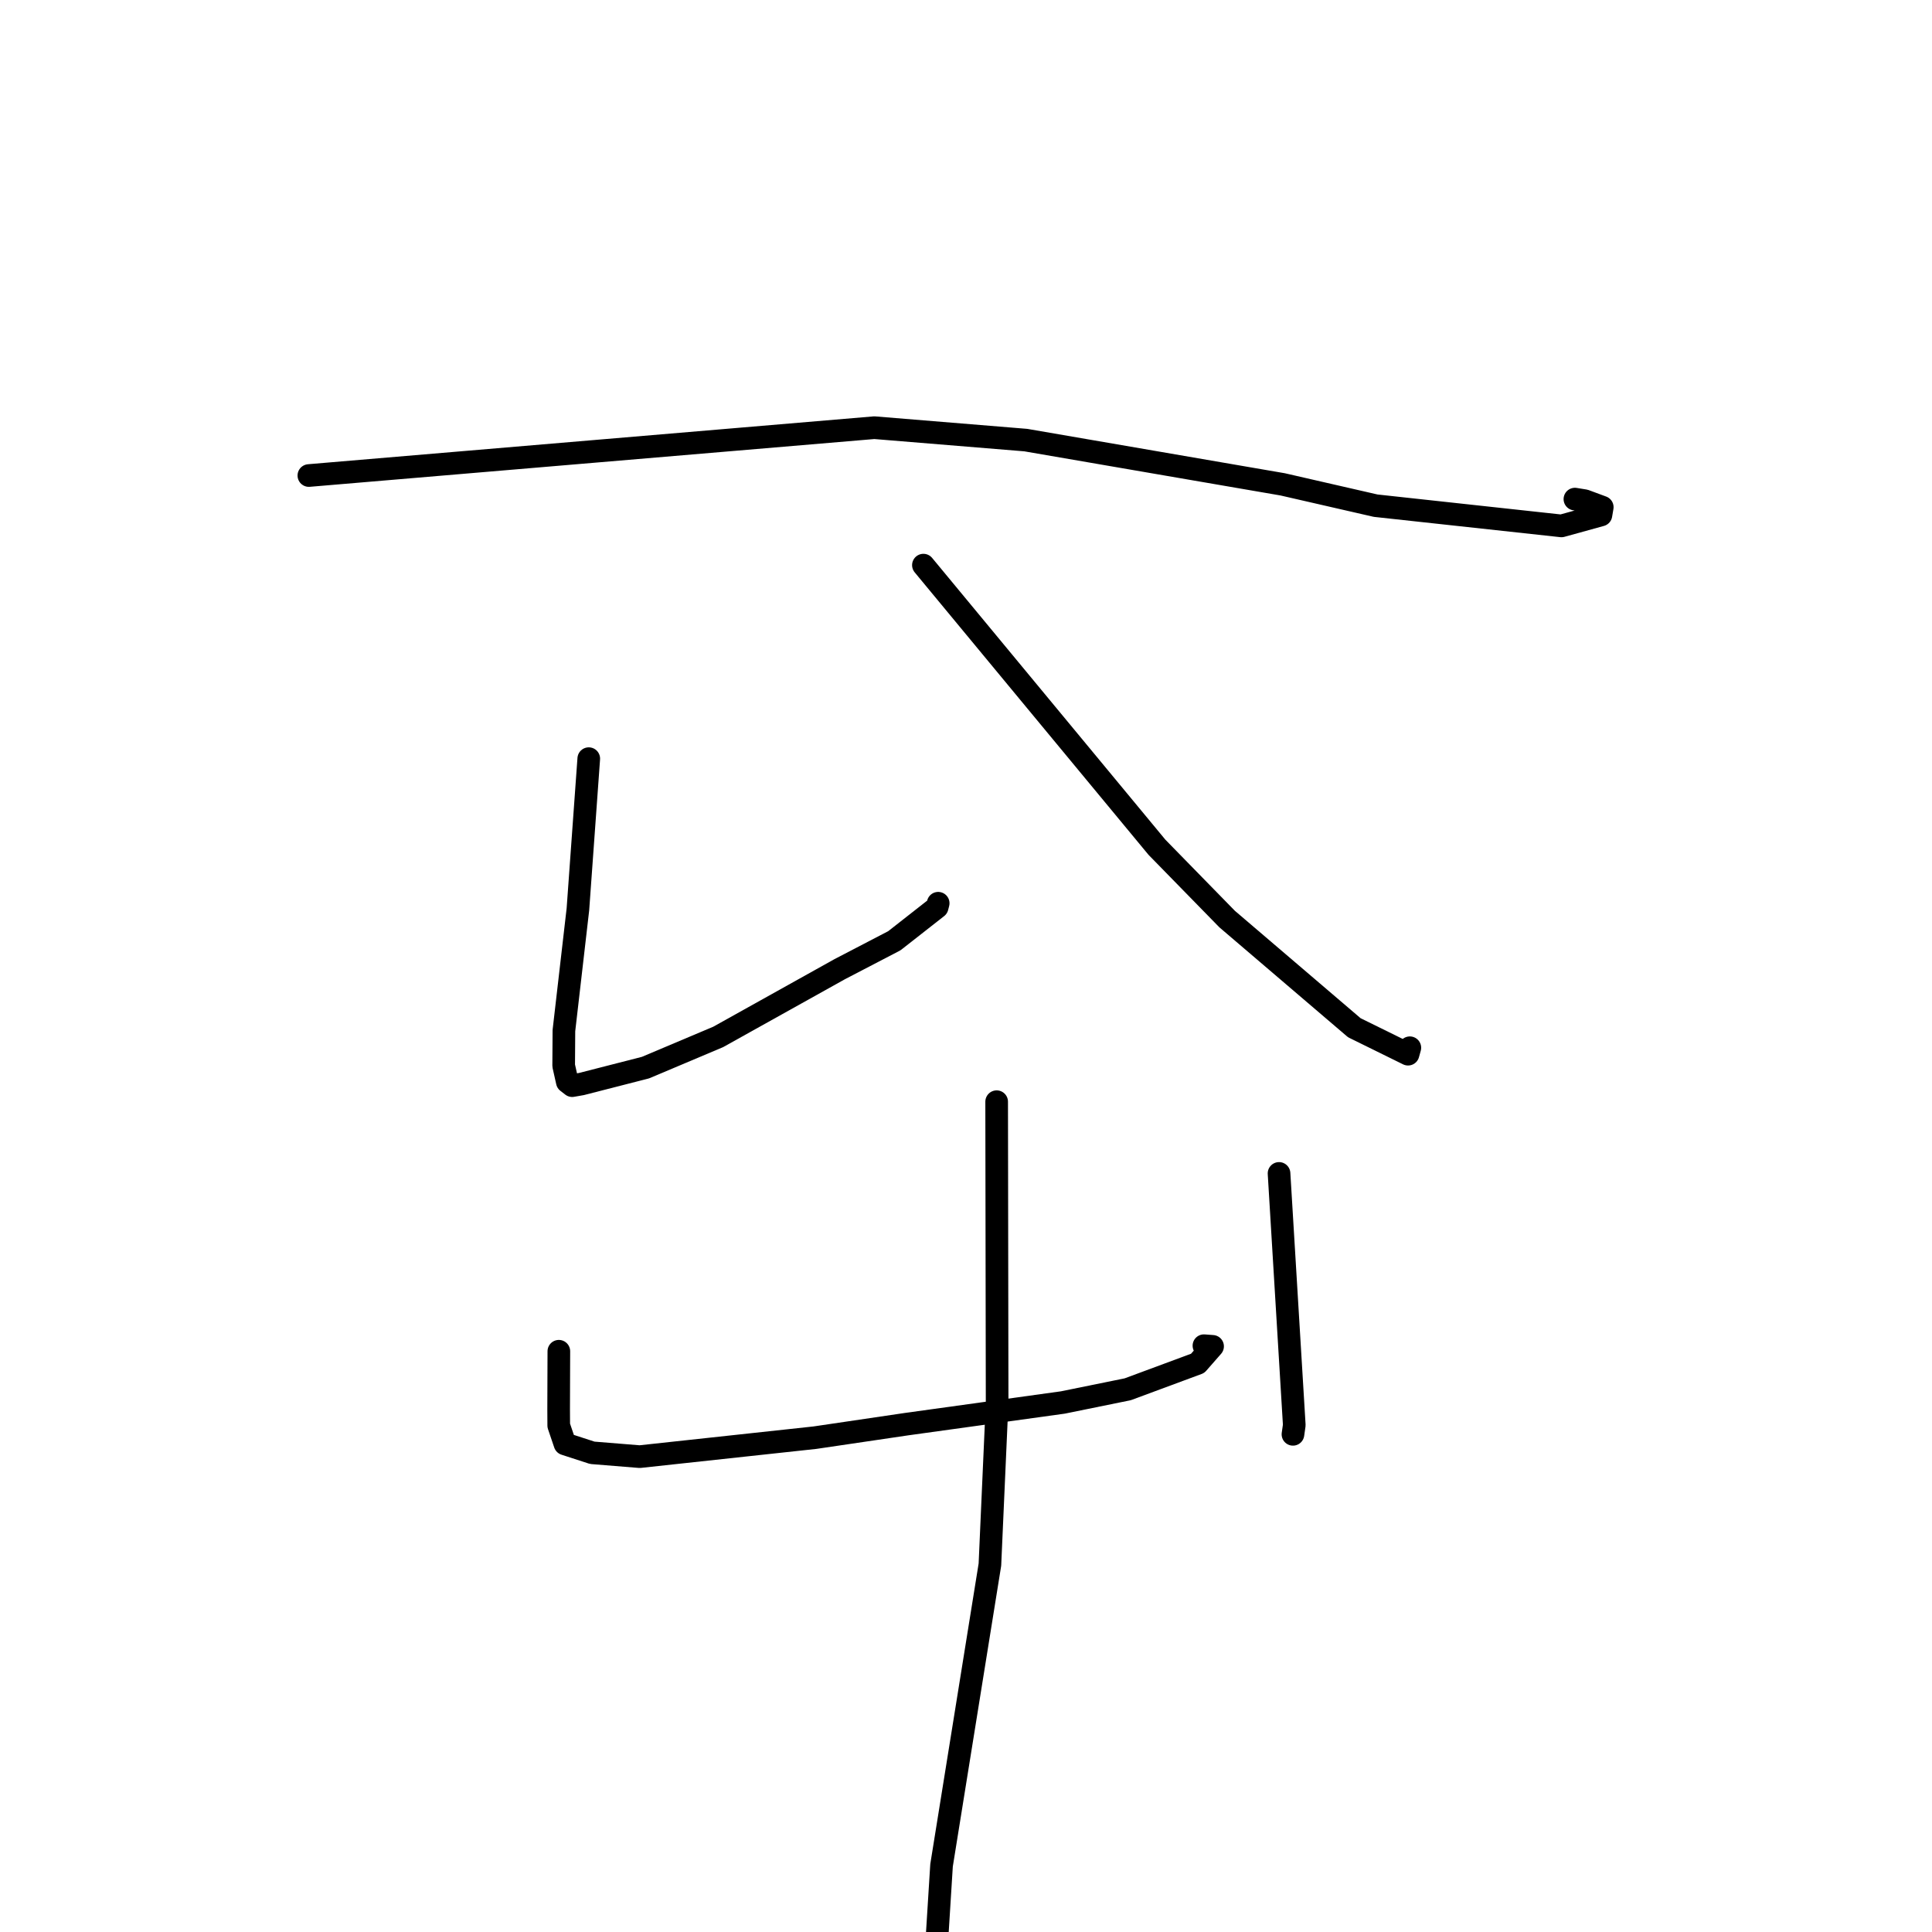 <?xml version="1.0" standalone="no"?>
    <svg width="256" height="256" xmlns="http://www.w3.org/2000/svg" version="1.1">
    <polyline stroke="black" stroke-width="3" stroke-linecap="round" fill="transparent" stroke-linejoin="round" points="40.926 63.01 78.389 59.84 115.852 56.67 135.925 58.316 169.959 64.179 182.281 67.004 206.903 69.685 212.131 68.241 212.307 67.204 209.989 66.346 208.683 66.134 " />
        <polyline stroke="black" stroke-width="3" stroke-linecap="round" fill="transparent" stroke-linejoin="round" points="78.014 100.526 77.295 110.505 76.576 120.485 74.721 136.562 74.69 141.21 75.171 143.355 75.817 143.854 77.057 143.637 85.534 141.464 95.164 137.398 111.247 128.431 118.503 124.656 124.179 120.207 124.291 119.775 124.314 119.684 " />
        <polyline stroke="black" stroke-width="3" stroke-linecap="round" fill="transparent" stroke-linejoin="round" points="122.357 74.883 137.829 93.575 153.302 112.266 162.602 121.782 179.454 136.179 186.574 139.685 186.811 138.832 " />
        <polyline stroke="black" stroke-width="3" stroke-linecap="round" fill="transparent" stroke-linejoin="round" points="74.05 179.047 74.036 182.907 74.023 186.767 74.035 188.891 74.861 191.327 78.48 192.504 84.767 193.013 107.986 190.499 120.145 188.704 140.831 185.837 149.429 184.087 158.698 180.652 160.674 178.398 159.528 178.312 " />
        <polyline stroke="black" stroke-width="3" stroke-linecap="round" fill="transparent" stroke-linejoin="round" points="169.479 155.484 170.488 172.158 171.498 188.832 171.324 190.055 " />
        <polyline stroke="black" stroke-width="3" stroke-linecap="round" fill="transparent" stroke-linejoin="round" points="132.062 145.98 132.093 165.884 132.125 185.788 131.169 207.317 124.76 247.162 123.736 263.511 123.934 262.375 " />
        </svg>